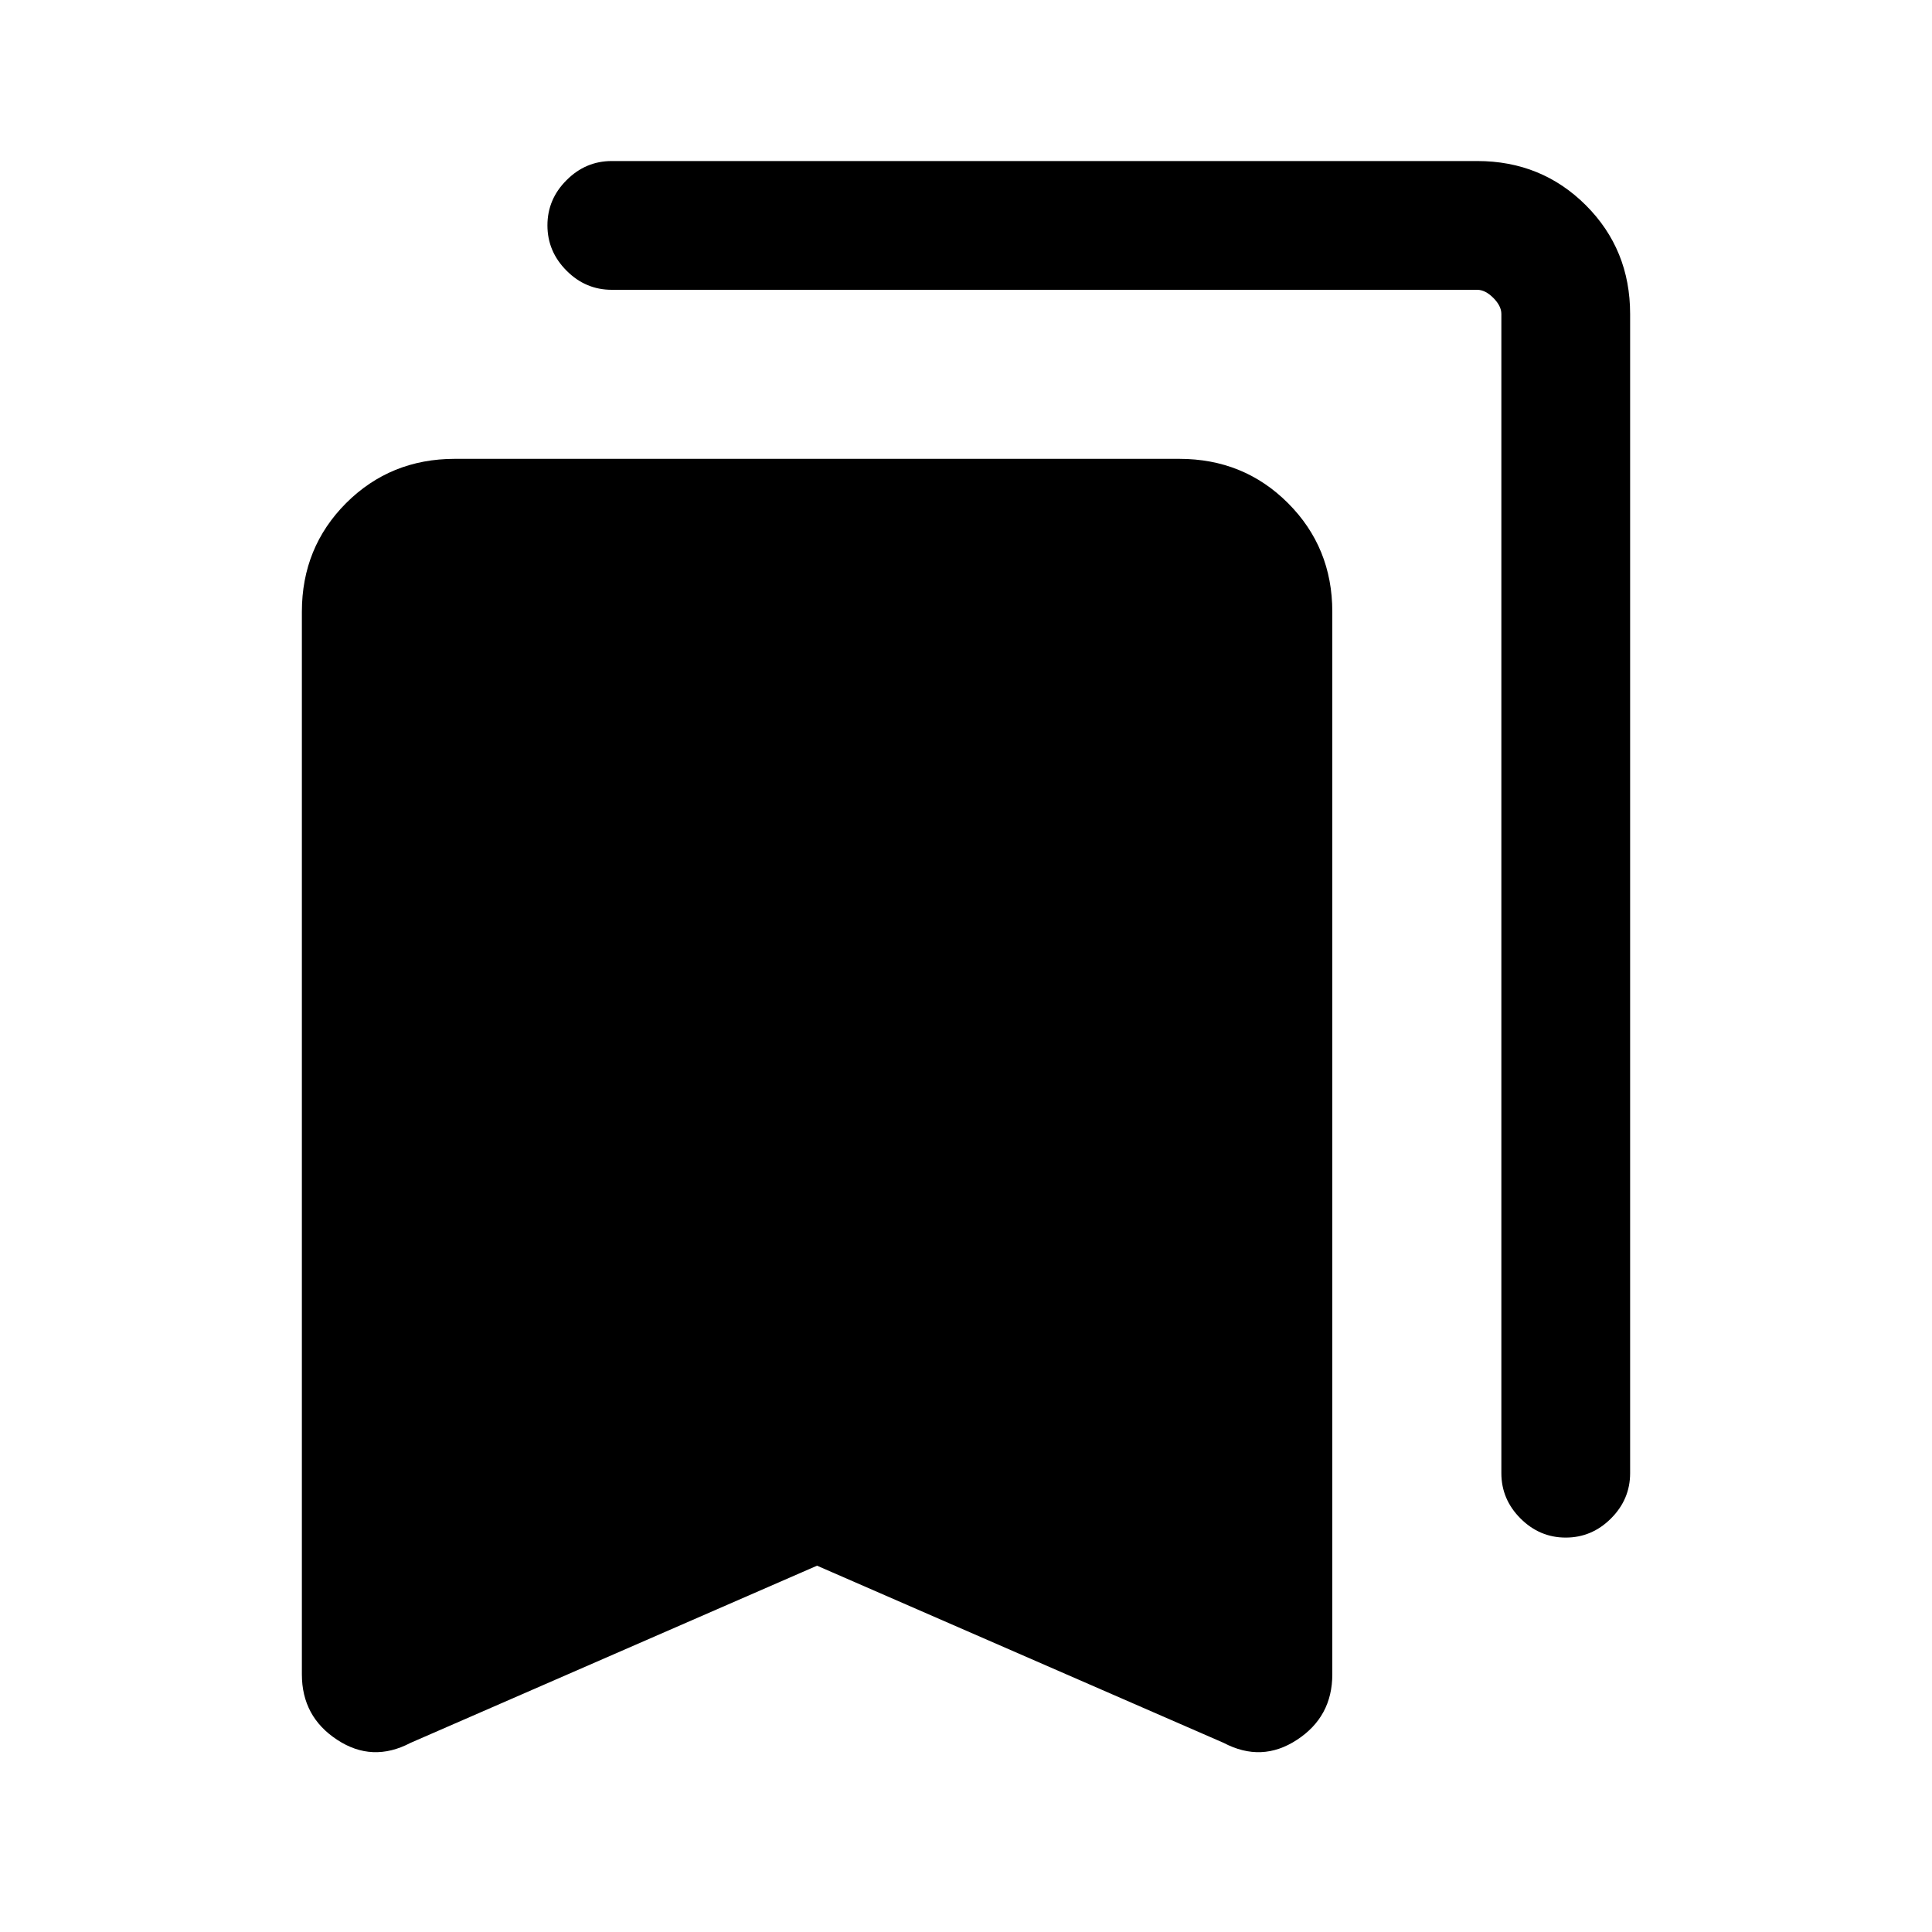 <svg xmlns="http://www.w3.org/2000/svg" height="20" width="20"><path d="M16.208 15.917Q15.938 15.917 15.74 15.719Q15.542 15.521 15.542 15.25V3.25Q15.542 3.167 15.458 3.083Q15.375 3 15.292 3H6.333Q6.062 3 5.865 2.802Q5.667 2.604 5.667 2.333Q5.667 2.062 5.865 1.865Q6.062 1.667 6.333 1.667H15.292Q15.958 1.667 16.417 2.125Q16.875 2.583 16.875 3.25V15.25Q16.875 15.521 16.677 15.719Q16.479 15.917 16.208 15.917ZM4.25 18.042Q3.854 18.25 3.49 18.01Q3.125 17.771 3.125 17.333V6.333Q3.125 5.667 3.583 5.208Q4.042 4.75 4.708 4.75H12.208Q12.875 4.75 13.333 5.208Q13.792 5.667 13.792 6.333V17.333Q13.792 17.771 13.427 18.01Q13.062 18.25 12.667 18.042L8.458 16.208Z"/></svg>